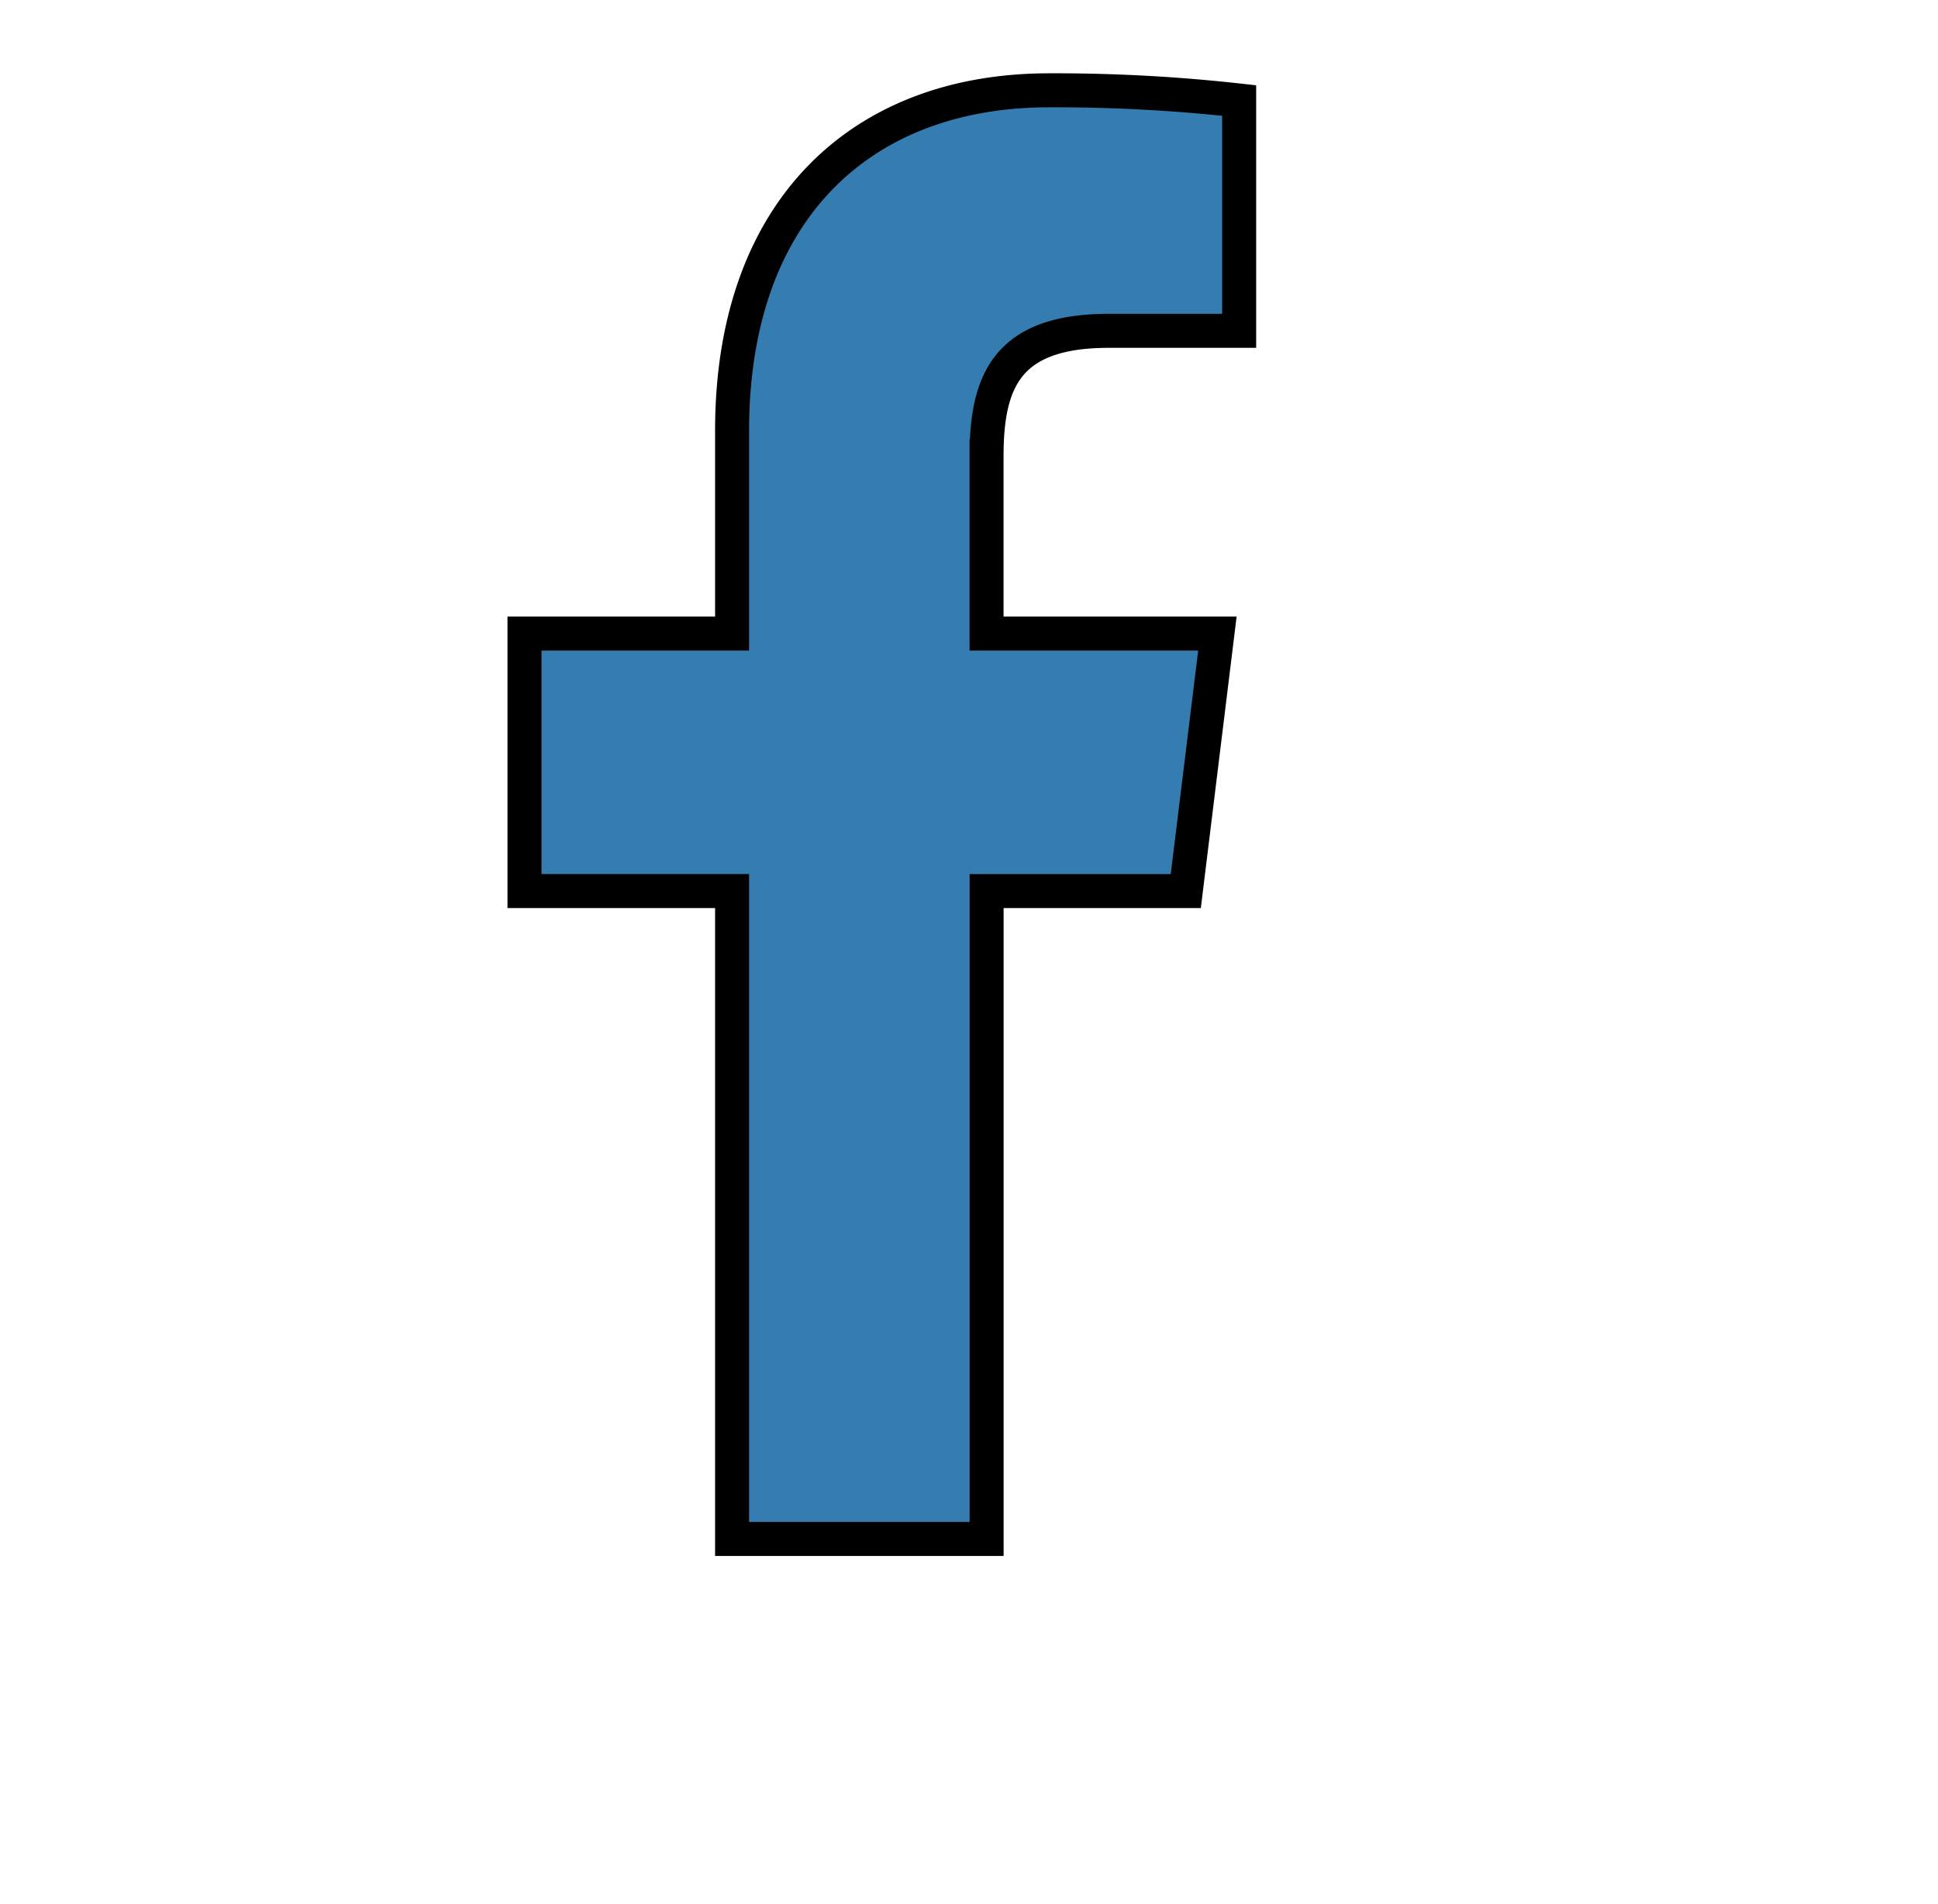 <svg xmlns="http://www.w3.org/2000/svg" width="57" height="56" viewBox="0 0 57 56">
  <defs>
    <style>
      .cls-1 {
        fill: #357cb0;
        stroke: #000;
        stroke-width: 1px;
        fill-rule: evenodd;
      }
    </style>
  </defs>
  <path id="Shape_346_2" data-name="Shape 346 2" class="cls-1" d="M429.8,52.891v2.837h-2.6V52.891h-8.079V52.175l5.166-12.729h2.669l-4.579,11.2H427.2V45.638h2.6v5.008H432v2.245h-2.2Zm-6.983-22.2a4,4,0,0,1-1.028,1.839,3.919,3.919,0,0,1-2.045.69c-20.3,2.565-40.547,5.665-60.827,8.391a2.283,2.283,0,0,1-1.521-.147,2.371,2.371,0,0,1-.758-2.02l-0.2-5.2q-0.09-2.359-.182-4.719a1.466,1.466,0,0,0-.2-0.839,1.317,1.317,0,0,0-1.079-.383c-1.215-.012-2.422.275-3.635,0.214a3.413,3.413,0,0,1-3.032-1.694,4.559,4.559,0,0,1-.205-2.269A133.814,133.814,0,0,1,350.43,8.386a2.387,2.387,0,0,1,.618-1.377,2.365,2.365,0,0,1,1.4-.417C373.654,4.929,394.619.3,415.883,0a2.542,2.542,0,0,1,1.8.44,2.66,2.66,0,0,1,.405,2.406q-0.695,4.382-1.39,8.765a1.8,1.8,0,0,0-.013.744c0.2,0.749,1.175.891,1.941,0.884l8.214-.069a1.557,1.557,0,0,1,1.438.512,1.587,1.587,0,0,1-.062,1.285Q425.515,22.828,422.814,30.688ZM370.056,12.405h-13.49v2.344H362V28.687h2.6V14.749h5.46V12.405Zm7.517,4.169a4.007,4.007,0,0,0-.98-0.123,4.257,4.257,0,0,0-3.5,1.7V16.575h-2.4V28.687h2.571V22.224a3.16,3.16,0,0,1,.979-2.467,3.64,3.64,0,0,1,2.546-.888h0.784V16.575Zm12.168,0H387.17V23.8a2.738,2.738,0,0,1-.747,2,2.539,2.539,0,0,1-1.9.765,2.641,2.641,0,0,1-1.959-.765,2.713,2.713,0,0,1-.759-2V16.575h-2.546v7.031a5.221,5.221,0,0,0,1.481,3.885,5.147,5.147,0,0,0,3.783,1.468,5.066,5.066,0,0,0,3.734-1.48,5.237,5.237,0,0,0,1.481-3.873V16.575Zm6.047,3.256a3.56,3.56,0,0,1,2.693-1.135,3.8,3.8,0,0,1,3.232,1.85l1.812-1.431a5.532,5.532,0,0,0-5.068-2.813,6.025,6.025,0,0,0-4.5,1.838,5.914,5.914,0,0,0-1.861,4.477,6.315,6.315,0,0,0,6.366,6.34,5.913,5.913,0,0,0,2.938-.74,5.744,5.744,0,0,0,2.13-2.072l-1.812-1.407a3.892,3.892,0,0,1-3.232,1.826,3.558,3.558,0,0,1-2.693-1.135A4.177,4.177,0,0,1,395.788,19.831Zm12.658-9.646h-2.571v18.5h2.571v-18.5ZM411.555,21.9l4.848-5.328H413.22l-4.7,5.3,5.215,6.809h3.085ZM352.026,39.965a5.615,5.615,0,0,1,2.142,2.121l-1.812,1.406a3.961,3.961,0,0,0-3.4-1.974,2.844,2.844,0,0,0-1.763.518,1.719,1.719,0,0,0-.685,1.456,3.173,3.173,0,0,0,.11.728,1.333,1.333,0,0,0,.453.592,3.429,3.429,0,0,0,.514.383q0.147,0.074.955,0.493a2.232,2.232,0,0,1,.22.123l1.812,0.839a8.707,8.707,0,0,1,2.95,2,3.891,3.891,0,0,1,.919,2.639,4.267,4.267,0,0,1-1.531,3.4A5.762,5.762,0,0,1,349.027,56a6.856,6.856,0,0,1-3.55-.937,7.018,7.018,0,0,1-2.547-2.59l1.837-1.406A5.074,5.074,0,0,0,349,53.656a3.134,3.134,0,0,0,2.02-.617,2.007,2.007,0,0,0,.771-1.653,1.719,1.719,0,0,0-.514-1.32,7.853,7.853,0,0,0-1.861-1.122l-1.787-.839a8.54,8.54,0,0,1-2.828-1.912,3.75,3.75,0,0,1-.942-2.6,3.963,3.963,0,0,1,1.469-3.182,5.443,5.443,0,0,1,3.623-1.233A6.088,6.088,0,0,1,352.026,39.965Zm-54.9,10.829,4.571-8.837-9.722-18.616a10.227,10.227,0,0,1,.686,3.885V38.668c0,1.326.187,3.395,0.187,3.395h-4.8s-0.128-1.67-.128-3.364c0,0-2.433,4.261-9.989,4.261-5.547,0-9.649-2.724-9.649-7.73,0-.287.017-0.566,0.044-0.837-1.431,5.153-5.748,8.5-11.582,8.5-6.84,0-9.356-4.015-9.356-4.015,0,1.521-.182,3.184-0.182,3.184h-5.093s0.116-2.318.116-3.968V31.9h-20.4c0,4.379,3.261,7.5,7.794,7.5,5.567,0,6.712-3.987,6.712-3.987h5.338s-0.706,7.4-11.724,7.4c-9.36,0-13.4-4.693-13.4-12.149,0-9.41,6.006-12.529,13.212-12.529,9.633,0,12.389,6.488,12.465,10.822V9.032h5.21v13.1s2.209-3.915,9.316-3.915c7.591,0,12.085,5.468,12.085,12.267a15.208,15.208,0,0,1-.2,2.44c1.213-3.539,5.465-5.287,12.477-5.287h6.328v-1.14c0-3.2-2.764-4.863-6.328-4.863-5.485,0-5.77,3.536-5.77,3.536h-5.395c0-.968.694-7.024,11.536-7.024,3.706,0,7.758.794,9.812,3.921l-1.552-2.971h6.072L304.537,36.9l8.692-17.807h5.5l-15.836,31.7h-5.77Zm-67.547-29.14c-3.789,0-7.629,2.448-7.629,6.74h14.886C236.834,24.351,233.892,21.654,229.577,21.654Zm25.862,0.153c-5.474,0-8,4.426-8,8.72,0,4.611,2.816,8.769,8.036,8.769,4.374,0,7.968-3.486,7.968-8.816C263.442,25.511,260.331,21.807,255.439,21.807Zm32.008,9.245c-8.192,0-13.77.025-13.77,4.175,0,2.282,1.655,4.247,5.519,4.247,7.052,0,8.25-4.925,8.25-6.906h0V31.053ZM191.2,42.211a12.1,12.1,0,0,1-6.874,6.964,16.975,16.975,0,0,1-5.7,1.106c-2.5.112-3.3,0.139-9.681,0.139s-7.176-.027-9.681-0.139a17.035,17.035,0,0,1-5.7-1.106,11.558,11.558,0,0,1-4.157-2.743,11.763,11.763,0,0,1-2.716-4.221,17.6,17.6,0,0,1-1.092-5.774c-0.11-2.539-.137-3.348-0.137-9.81s0.027-7.271.146-9.819a17.643,17.643,0,0,1,1.092-5.774,11.739,11.739,0,0,1,2.707-4.213,11.445,11.445,0,0,1,4.167-2.752,16.96,16.96,0,0,1,5.7-1.107c2.5-.111,3.3-0.139,9.681-0.139s7.176,0.028,9.69.149a17.008,17.008,0,0,1,5.7,1.107A11.544,11.544,0,0,1,188.5,6.82a11.626,11.626,0,0,1,2.716,4.222,17.592,17.592,0,0,1,1.092,5.774c0.11,2.539.119,3.348,0.119,9.81s-0.027,7.271-.137,9.81A17.649,17.649,0,0,1,191.2,42.211Zm-3.12-25.18a13.256,13.256,0,0,0-.808-4.417,7.409,7.409,0,0,0-1.753-2.734,7.216,7.216,0,0,0-2.7-1.776,12.736,12.736,0,0,0-4.359-.818c-2.469-.112-3.212-0.139-9.489-0.139s-7.01.028-9.488,0.139a12.788,12.788,0,0,0-4.359.818,7.853,7.853,0,0,0-4.46,4.51,13.205,13.205,0,0,0-.807,4.417c-0.11,2.5-.137,3.264-0.137,9.614s0.027,7.1.137,9.615a13.263,13.263,0,0,0,.807,4.417,7.422,7.422,0,0,0,1.753,2.734,7.234,7.234,0,0,0,2.7,1.776,12.724,12.724,0,0,0,4.359.818c2.468,0.112,3.221.139,9.488,0.139s7.011-.028,9.489-0.139a12.763,12.763,0,0,0,4.358-.818,7.843,7.843,0,0,0,4.46-4.519,13.2,13.2,0,0,0,.808-4.417c0.11-2.51.137-3.254,0.137-9.605S188.185,19.541,188.075,17.03Zm-6.58-.26a2.855,2.855,0,1,1,2.817-2.855A2.836,2.836,0,0,1,181.5,16.77ZM168.951,38.853a12.228,12.228,0,1,1,12.067-12.227A12.151,12.151,0,0,1,168.951,38.853Zm0-20.159a7.932,7.932,0,1,0,7.827,7.932A7.882,7.882,0,0,0,168.951,18.695ZM113.006,43.74H104.7V30.51c0-3.152-.064-7.2-4.329-7.2-4.329,0-4.991,3.425-4.991,6.968V43.738H87.061V16.565h7.987v3.706h0.117a8.723,8.723,0,0,1,7.876-4.387c8.424,0,9.975,5.625,9.975,12.927V43.738h-0.01v0ZM77.679,12.86A4.911,4.911,0,1,1,82.5,7.927,4.9,4.9,0,0,1,77.679,12.86Zm-48.663.557v5.217h6.79l-0.93,7.573H29.018V45.261H21.532V26.206H15.426V18.633h6.106V12.667c0-6.483,3.79-10.011,9.323-10.011a48.905,48.905,0,0,1,5.591.3V9.73H32.608C29.6,9.73,29.018,11.228,29.016,13.417Zm-47.362,25.2A7.169,7.169,0,0,1-23.353,43.7c-4.445,1.186-22.225,1.186-22.225,1.186s-17.734,0-22.225-1.233a7.169,7.169,0,0,1-5.007-5.078c-1.17-4.46-1.17-13.855-1.17-13.855s0-9.347,1.17-13.855A7.314,7.314,0,0,1-67.8,5.74c4.445-1.186,22.225-1.186,22.225-1.186s17.781,0,22.226,1.233a7.168,7.168,0,0,1,5.007,5.078c1.217,4.507,1.17,13.9,1.17,13.9S-17.177,34.114-18.346,38.622ZM-51.24,16.083V33.355l14.785-8.636ZM81.846,43.74H73.52V16.567h8.326V43.74Zm280.867-.4a5.533,5.533,0,0,1,5.068,2.812l-1.812,1.431a3.8,3.8,0,0,0-3.232-1.85,3.56,3.56,0,0,0-2.693,1.135,4.178,4.178,0,0,0,0,5.6,3.56,3.56,0,0,0,2.693,1.135,3.892,3.892,0,0,0,3.232-1.825l1.812,1.406a5.74,5.74,0,0,1-2.13,2.072,5.913,5.913,0,0,1-2.938.74,6.315,6.315,0,0,1-6.366-6.34,5.913,5.913,0,0,1,1.861-4.477A6.021,6.021,0,0,1,362.713,43.344Zm12.755,0a6.033,6.033,0,0,1,4.53,1.85,6.316,6.316,0,0,1,0,8.955,6.032,6.032,0,0,1-4.53,1.85,6.335,6.335,0,0,1-6.341-6.34A6.294,6.294,0,0,1,375.468,43.344Zm-2.656,9.139a3.705,3.705,0,0,0,5.325-.012,3.9,3.9,0,0,0,1.077-2.788,3.971,3.971,0,0,0-1.077-2.824,3.649,3.649,0,0,0-5.313,0,3.971,3.971,0,0,0-1.077,2.824A3.908,3.908,0,0,0,372.812,52.484Zm13.919-1.64a2.711,2.711,0,0,0,.759,2,2.635,2.635,0,0,0,1.958.765,2.539,2.539,0,0,0,1.9-.765,2.735,2.735,0,0,0,.747-2V43.616h2.57v7.031a5.237,5.237,0,0,1-1.481,3.873A5.066,5.066,0,0,1,389.448,56a5.144,5.144,0,0,1-3.782-1.468,5.223,5.223,0,0,1-1.482-3.885V43.616h2.547v7.228Zm11.629-10.41h2.595v3.182h3.575V45.86h-3.575v5.7a2,2,0,0,0,.576,1.616,2.775,2.775,0,0,0,1.8.481q0.417,0,1.592-.123v2.2a10.585,10.585,0,0,1-2.13.271,4.677,4.677,0,0,1-3.269-1.06,4.063,4.063,0,0,1-1.163-3.158V45.86H396.4V43.616h1.959V40.433Zm15.669,5.994a3.864,3.864,0,0,0,.588-2,2.934,2.934,0,0,0-.734-2.06,2.778,2.778,0,0,0-3.942.037,3.042,3.042,0,0,0-.759,2.121,9.017,9.017,0,0,0,.122,1.258h-2.62a5.272,5.272,0,0,1-.171-1.407,5.057,5.057,0,0,1,1.518-3.651,5.235,5.235,0,0,1,3.917-1.554,5.341,5.341,0,0,1,3.832,1.456,4.772,4.772,0,0,1,1.53,3.6,5.452,5.452,0,0,1-.881,3.034,22.522,22.522,0,0,1-2.546,3.158l-2.841,3.035h6.831v2.27h-11.58V55.136l5.753-6.241A15.269,15.269,0,0,0,414.029,46.428Z"/>
</svg>
